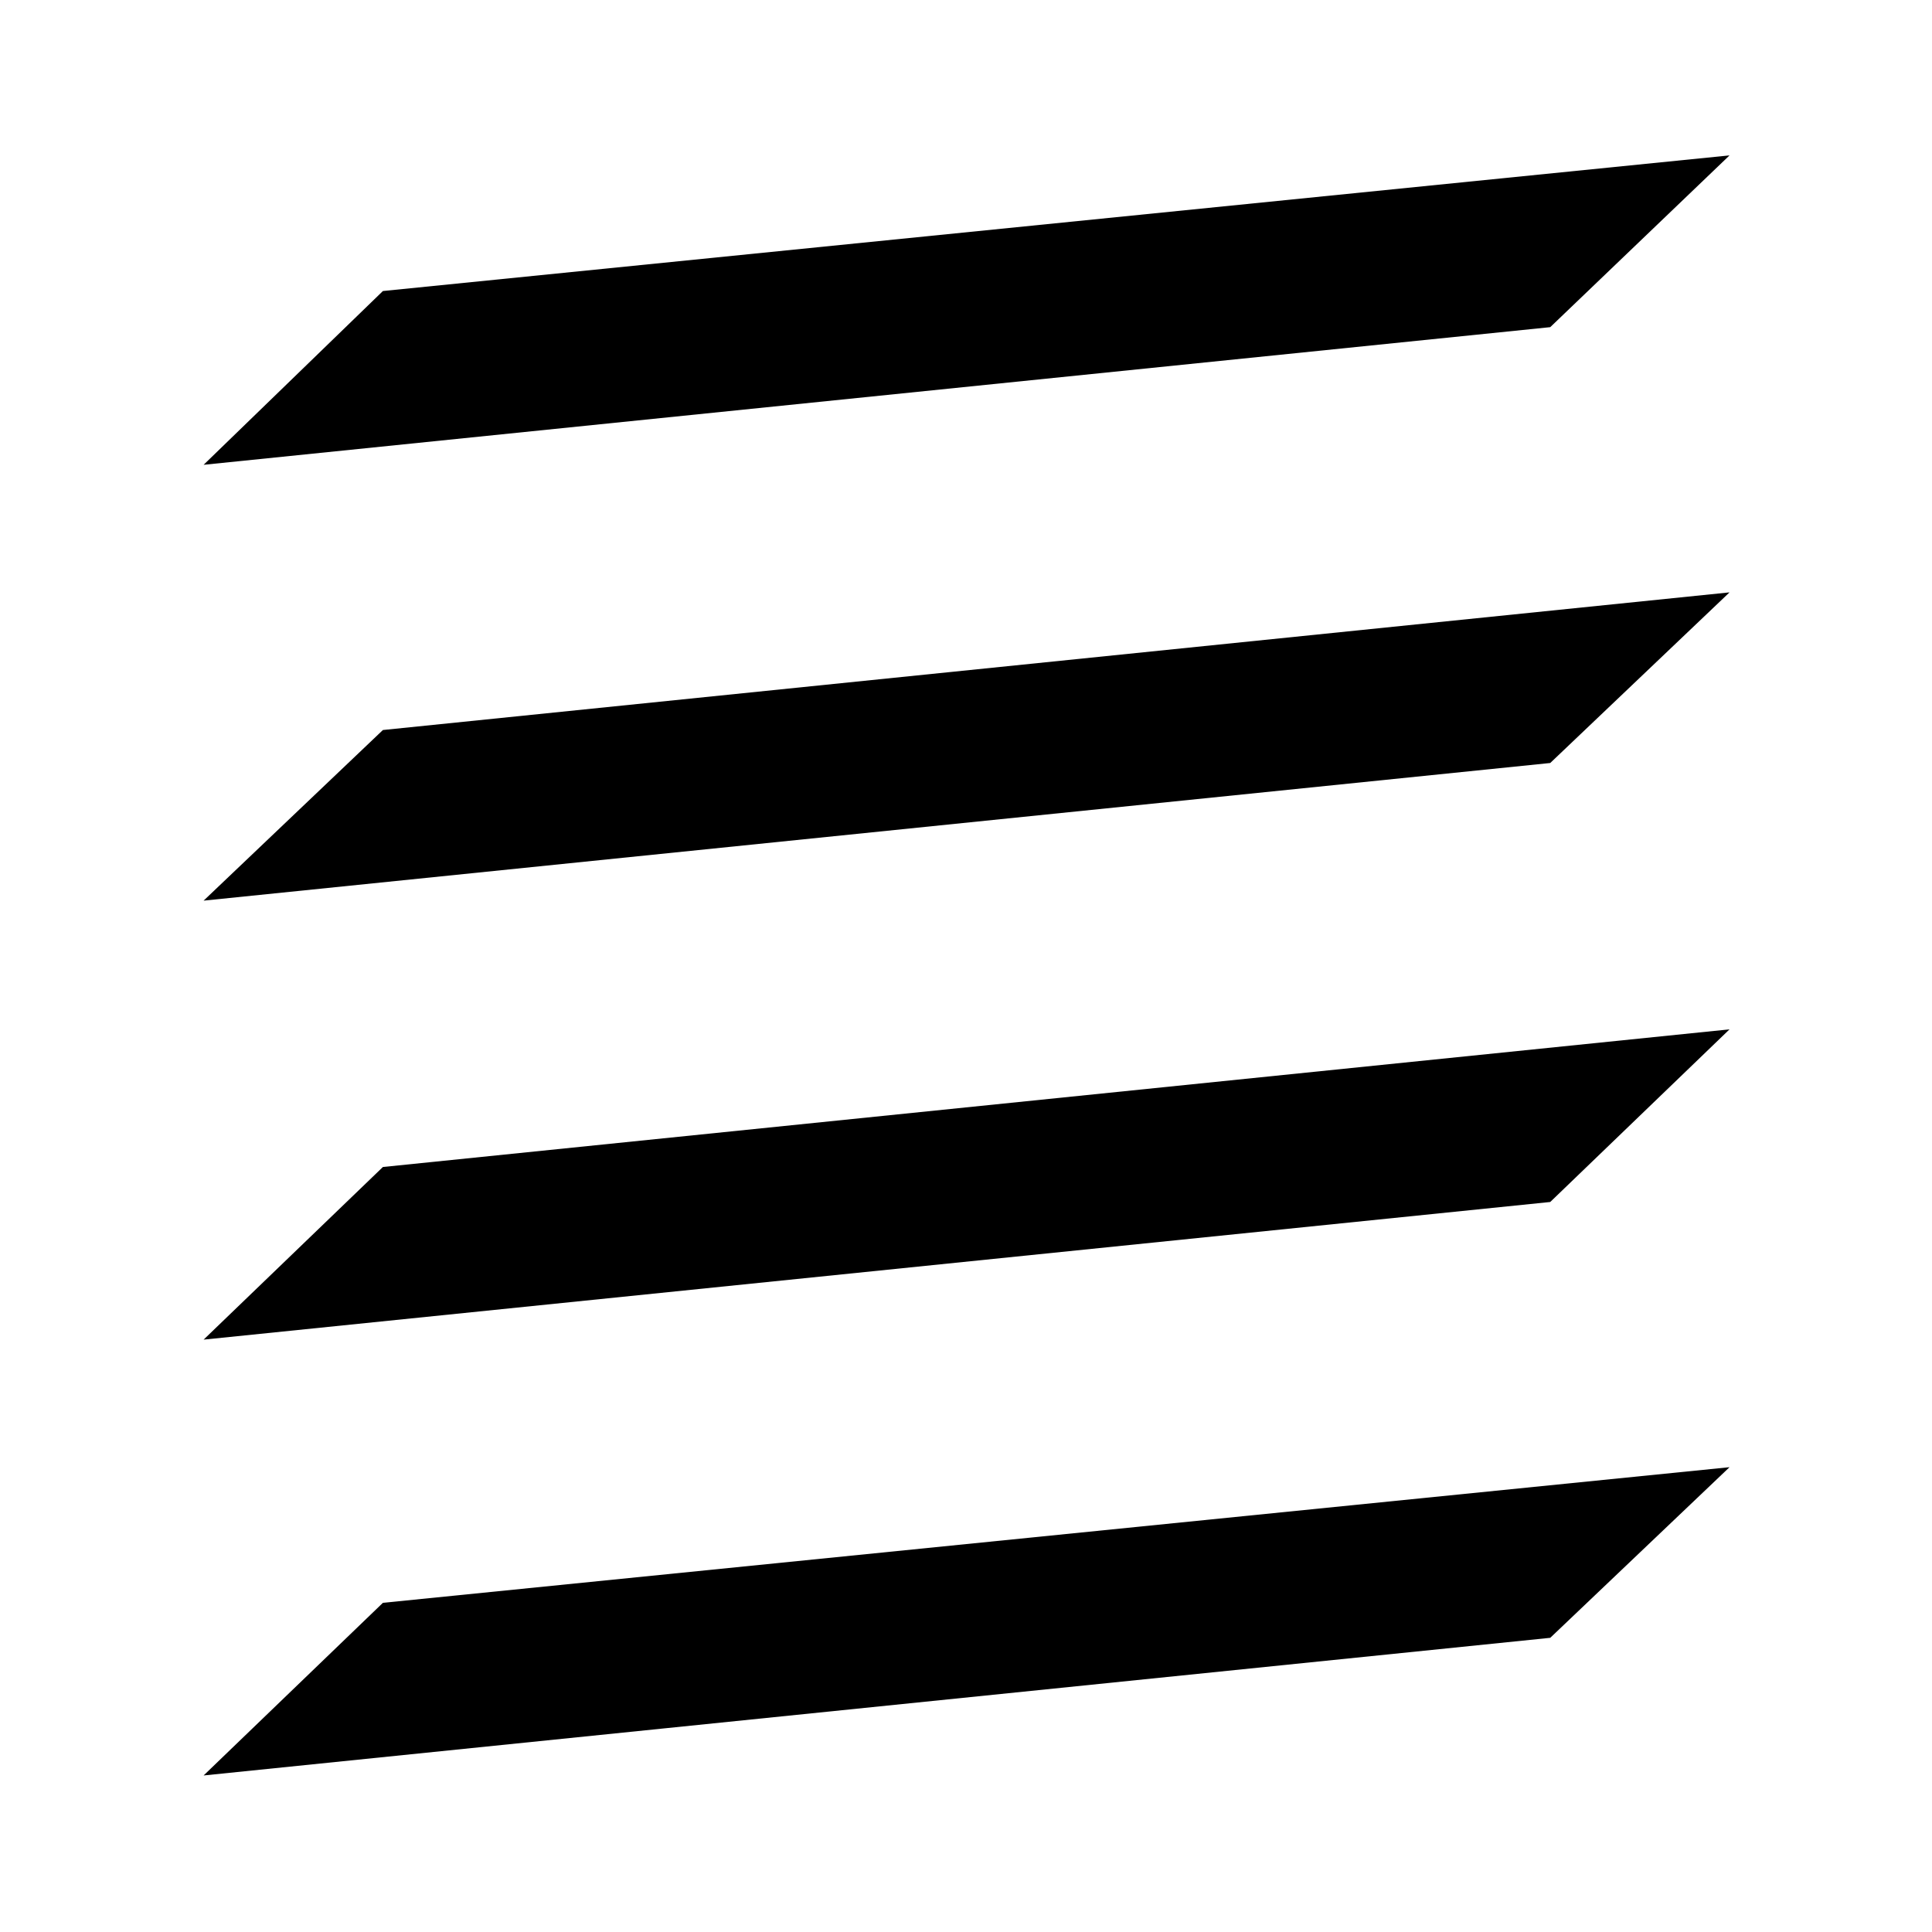 <svg xmlns="http://www.w3.org/2000/svg" height="48" viewBox="0 96 960 960" width="48"><path d="m101.174 761.652 669.128-68.393 89.089-85.781-669.127 68.394-89.09 85.78Zm0-218.13 669.128-68.394 89.089-84.78-669.127 68.393-89.09 84.781Zm0-216.565 669.128-68.394 89.089-85.346-669.127 67.394-89.09 86.346Zm758.217 627.869V196.609v758.217Zm-758.217 23.392 669.128-68.394 89.089-84.781-669.127 67.394-89.09 85.781Z"/></svg>